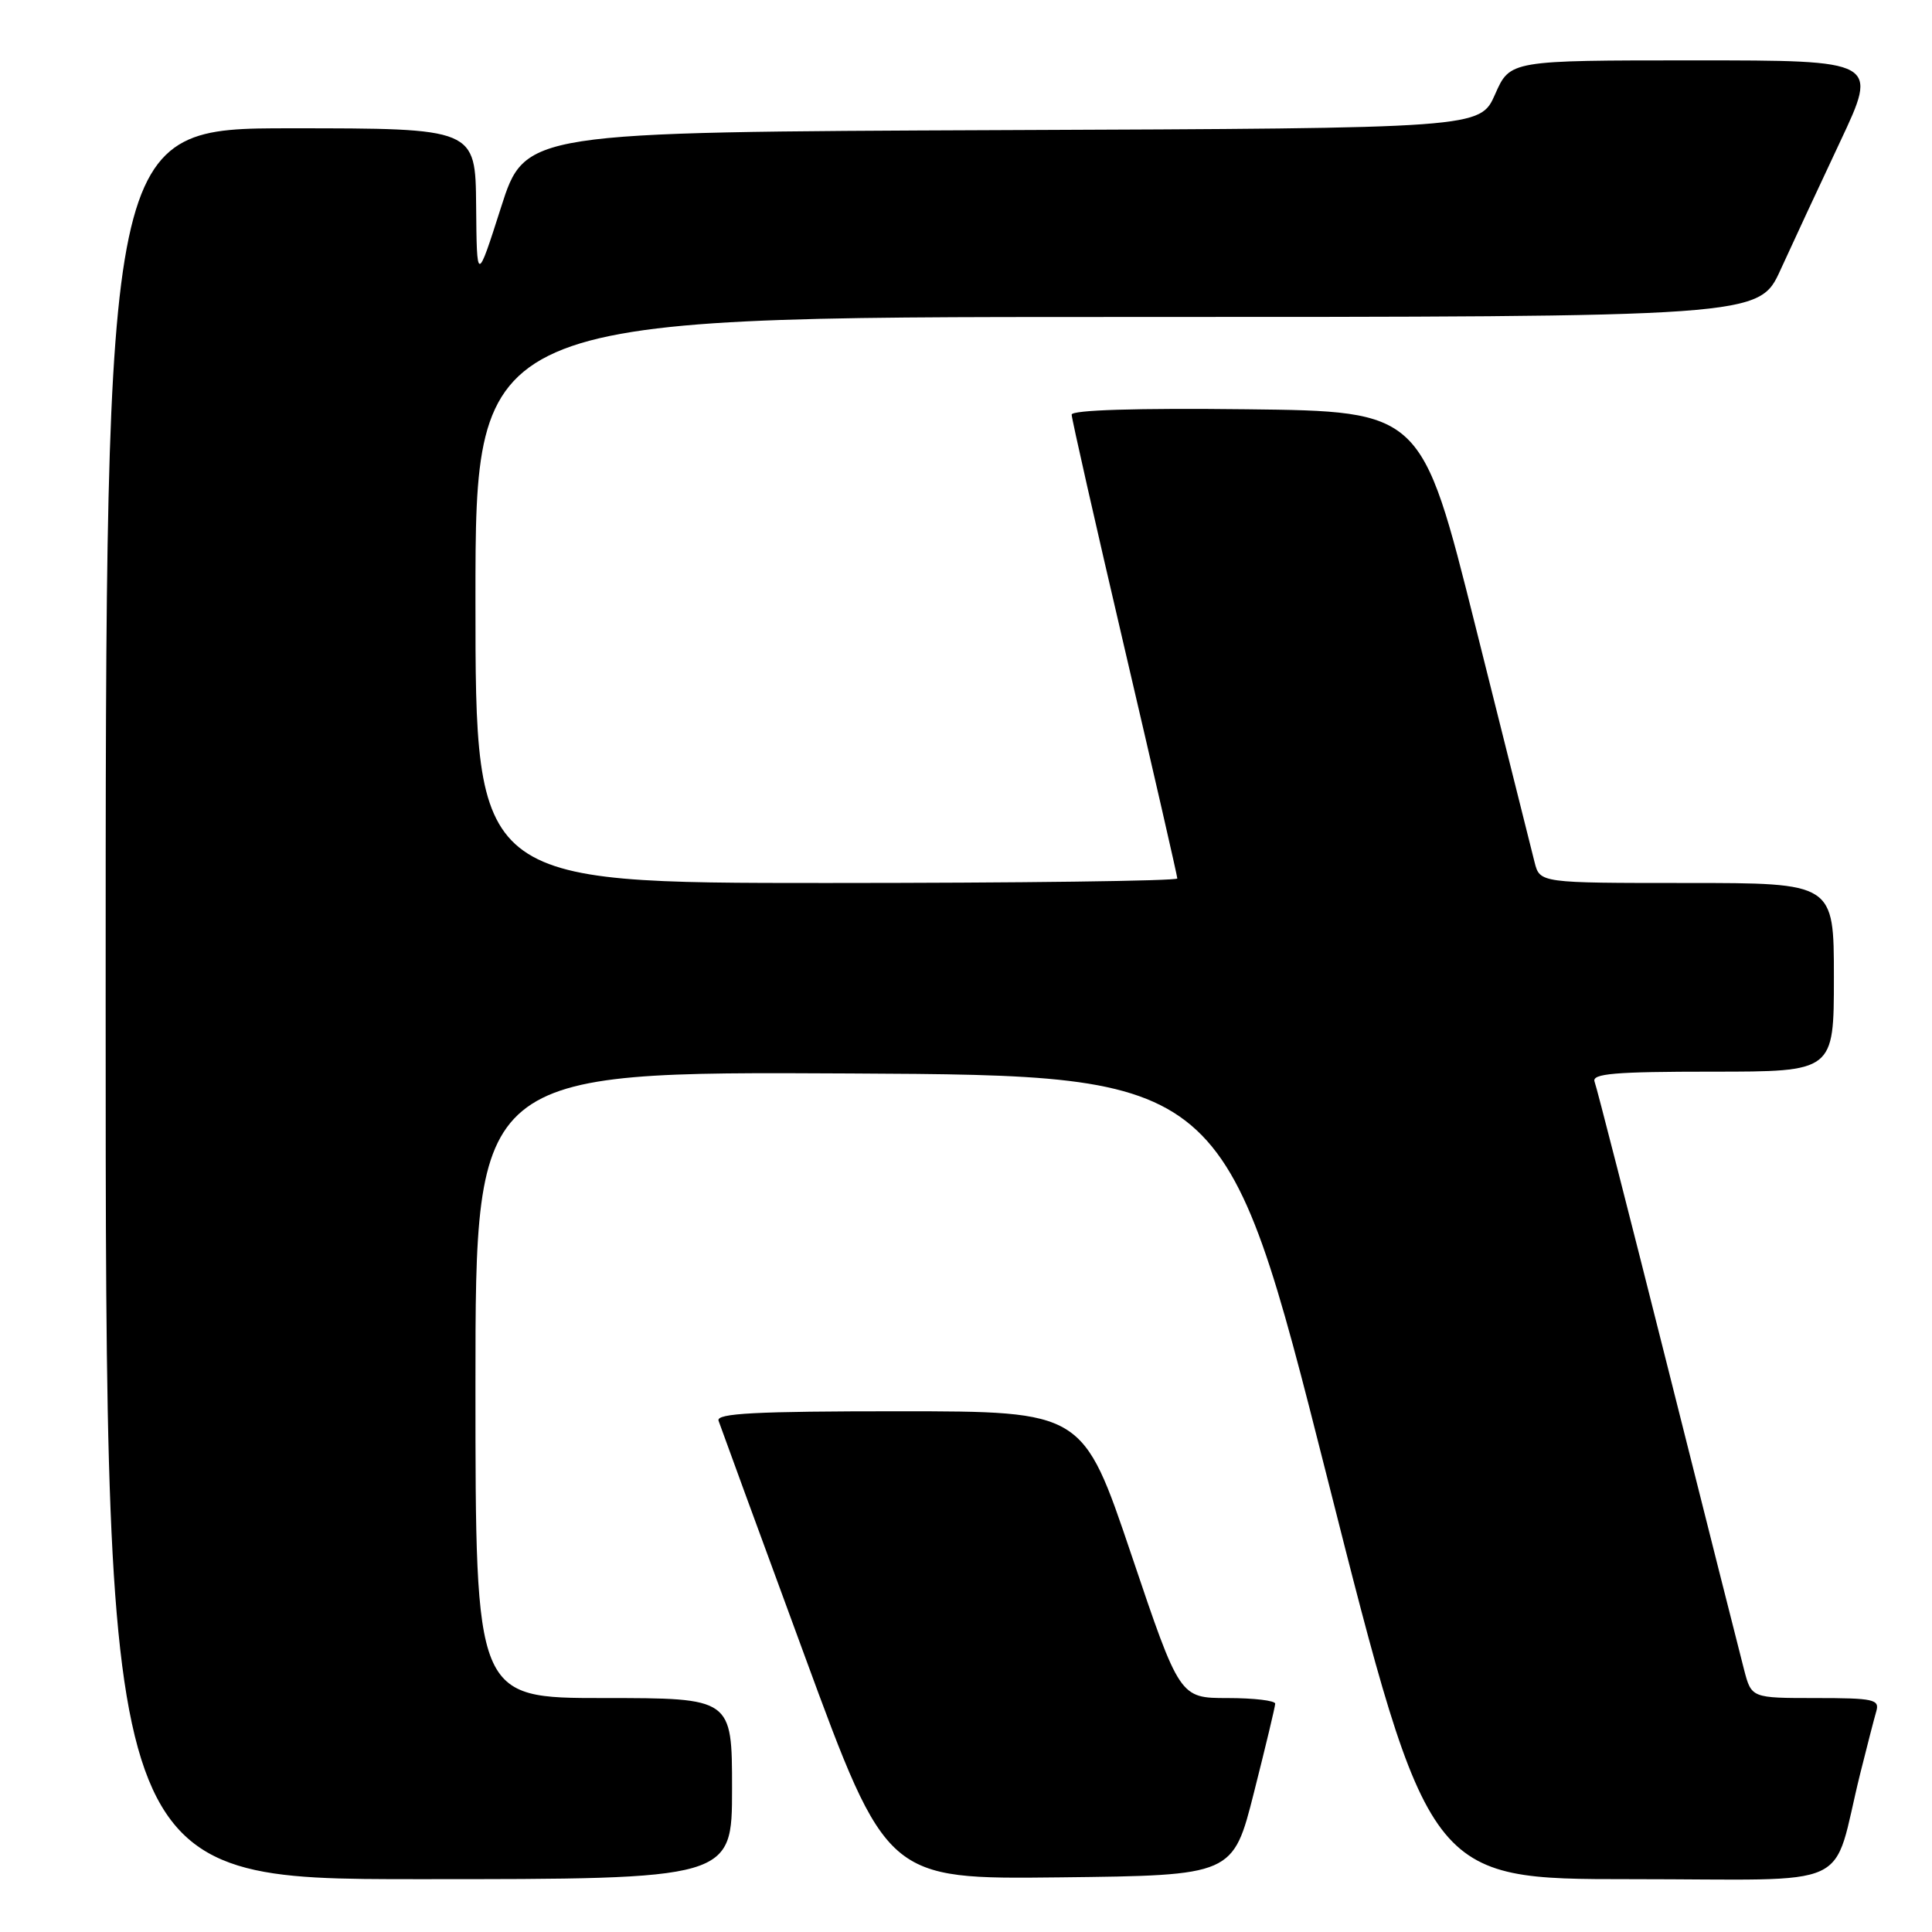 <?xml version="1.0" encoding="UTF-8" standalone="no"?>
<!DOCTYPE svg PUBLIC "-//W3C//DTD SVG 1.1//EN" "http://www.w3.org/Graphics/SVG/1.1/DTD/svg11.dtd" >
<svg xmlns="http://www.w3.org/2000/svg" xmlns:xlink="http://www.w3.org/1999/xlink" version="1.1" viewBox="0 0 256 256">
 <g >
 <path fill="currentColor"
d=" M 97.00 237.00 C 97.00 225.00 97.00 225.00 80.00 225.00 C 63.00 225.00 63.00 225.00 63.00 183.49 C 63.00 141.98 63.00 141.98 112.68 142.24 C 162.37 142.50 162.37 142.50 175.85 195.75 C 189.33 249.00 189.33 249.00 216.13 249.00 C 246.42 249.00 242.58 250.77 246.49 235.00 C 247.38 231.43 248.34 227.71 248.62 226.75 C 249.08 225.18 248.26 225.00 240.61 225.00 C 232.08 225.00 232.08 225.00 231.10 221.25 C 230.56 219.19 226.00 201.11 220.96 181.08 C 215.92 161.04 211.57 144.05 211.29 143.33 C 210.89 142.26 213.93 142.00 226.89 142.00 C 243.00 142.00 243.00 142.00 243.00 129.50 C 243.00 117.00 243.00 117.00 223.52 117.00 C 204.04 117.00 204.04 117.00 203.34 114.25 C 202.96 112.74 199.43 98.68 195.51 83.00 C 188.38 54.50 188.38 54.50 165.19 54.23 C 150.62 54.06 142.00 54.33 142.00 54.94 C 142.00 55.47 145.15 69.39 149.00 85.86 C 152.85 102.33 156.00 116.08 156.00 116.40 C 156.00 116.73 135.07 117.00 109.50 117.00 C 63.00 117.00 63.00 117.00 63.00 79.50 C 63.00 42.00 63.00 42.00 148.04 42.00 C 233.08 42.00 233.08 42.00 235.93 35.75 C 237.50 32.31 241.06 24.66 243.84 18.75 C 248.90 8.00 248.90 8.00 224.50 8.00 C 200.09 8.00 200.09 8.00 198.11 12.49 C 196.12 16.99 196.12 16.99 132.84 17.24 C 69.57 17.50 69.57 17.50 66.38 27.50 C 63.18 37.50 63.18 37.50 63.09 27.25 C 63.00 17.00 63.00 17.00 38.50 17.00 C 14.00 17.00 14.00 17.00 14.00 133.00 C 14.00 249.00 14.00 249.00 55.50 249.00 C 97.00 249.00 97.00 249.00 97.00 237.00 Z  M 166.16 237.50 C 167.69 231.45 168.96 226.16 168.97 225.75 C 168.99 225.34 166.15 225.00 162.66 225.00 C 156.32 225.00 156.32 225.00 149.91 206.00 C 143.50 187.01 143.50 187.01 119.14 187.00 C 100.10 187.00 94.88 187.27 95.21 188.25 C 95.44 188.94 100.55 202.89 106.57 219.26 C 117.50 249.02 117.50 249.02 140.44 248.76 C 163.38 248.50 163.38 248.50 166.16 237.50 Z "/>
</g>
</svg>